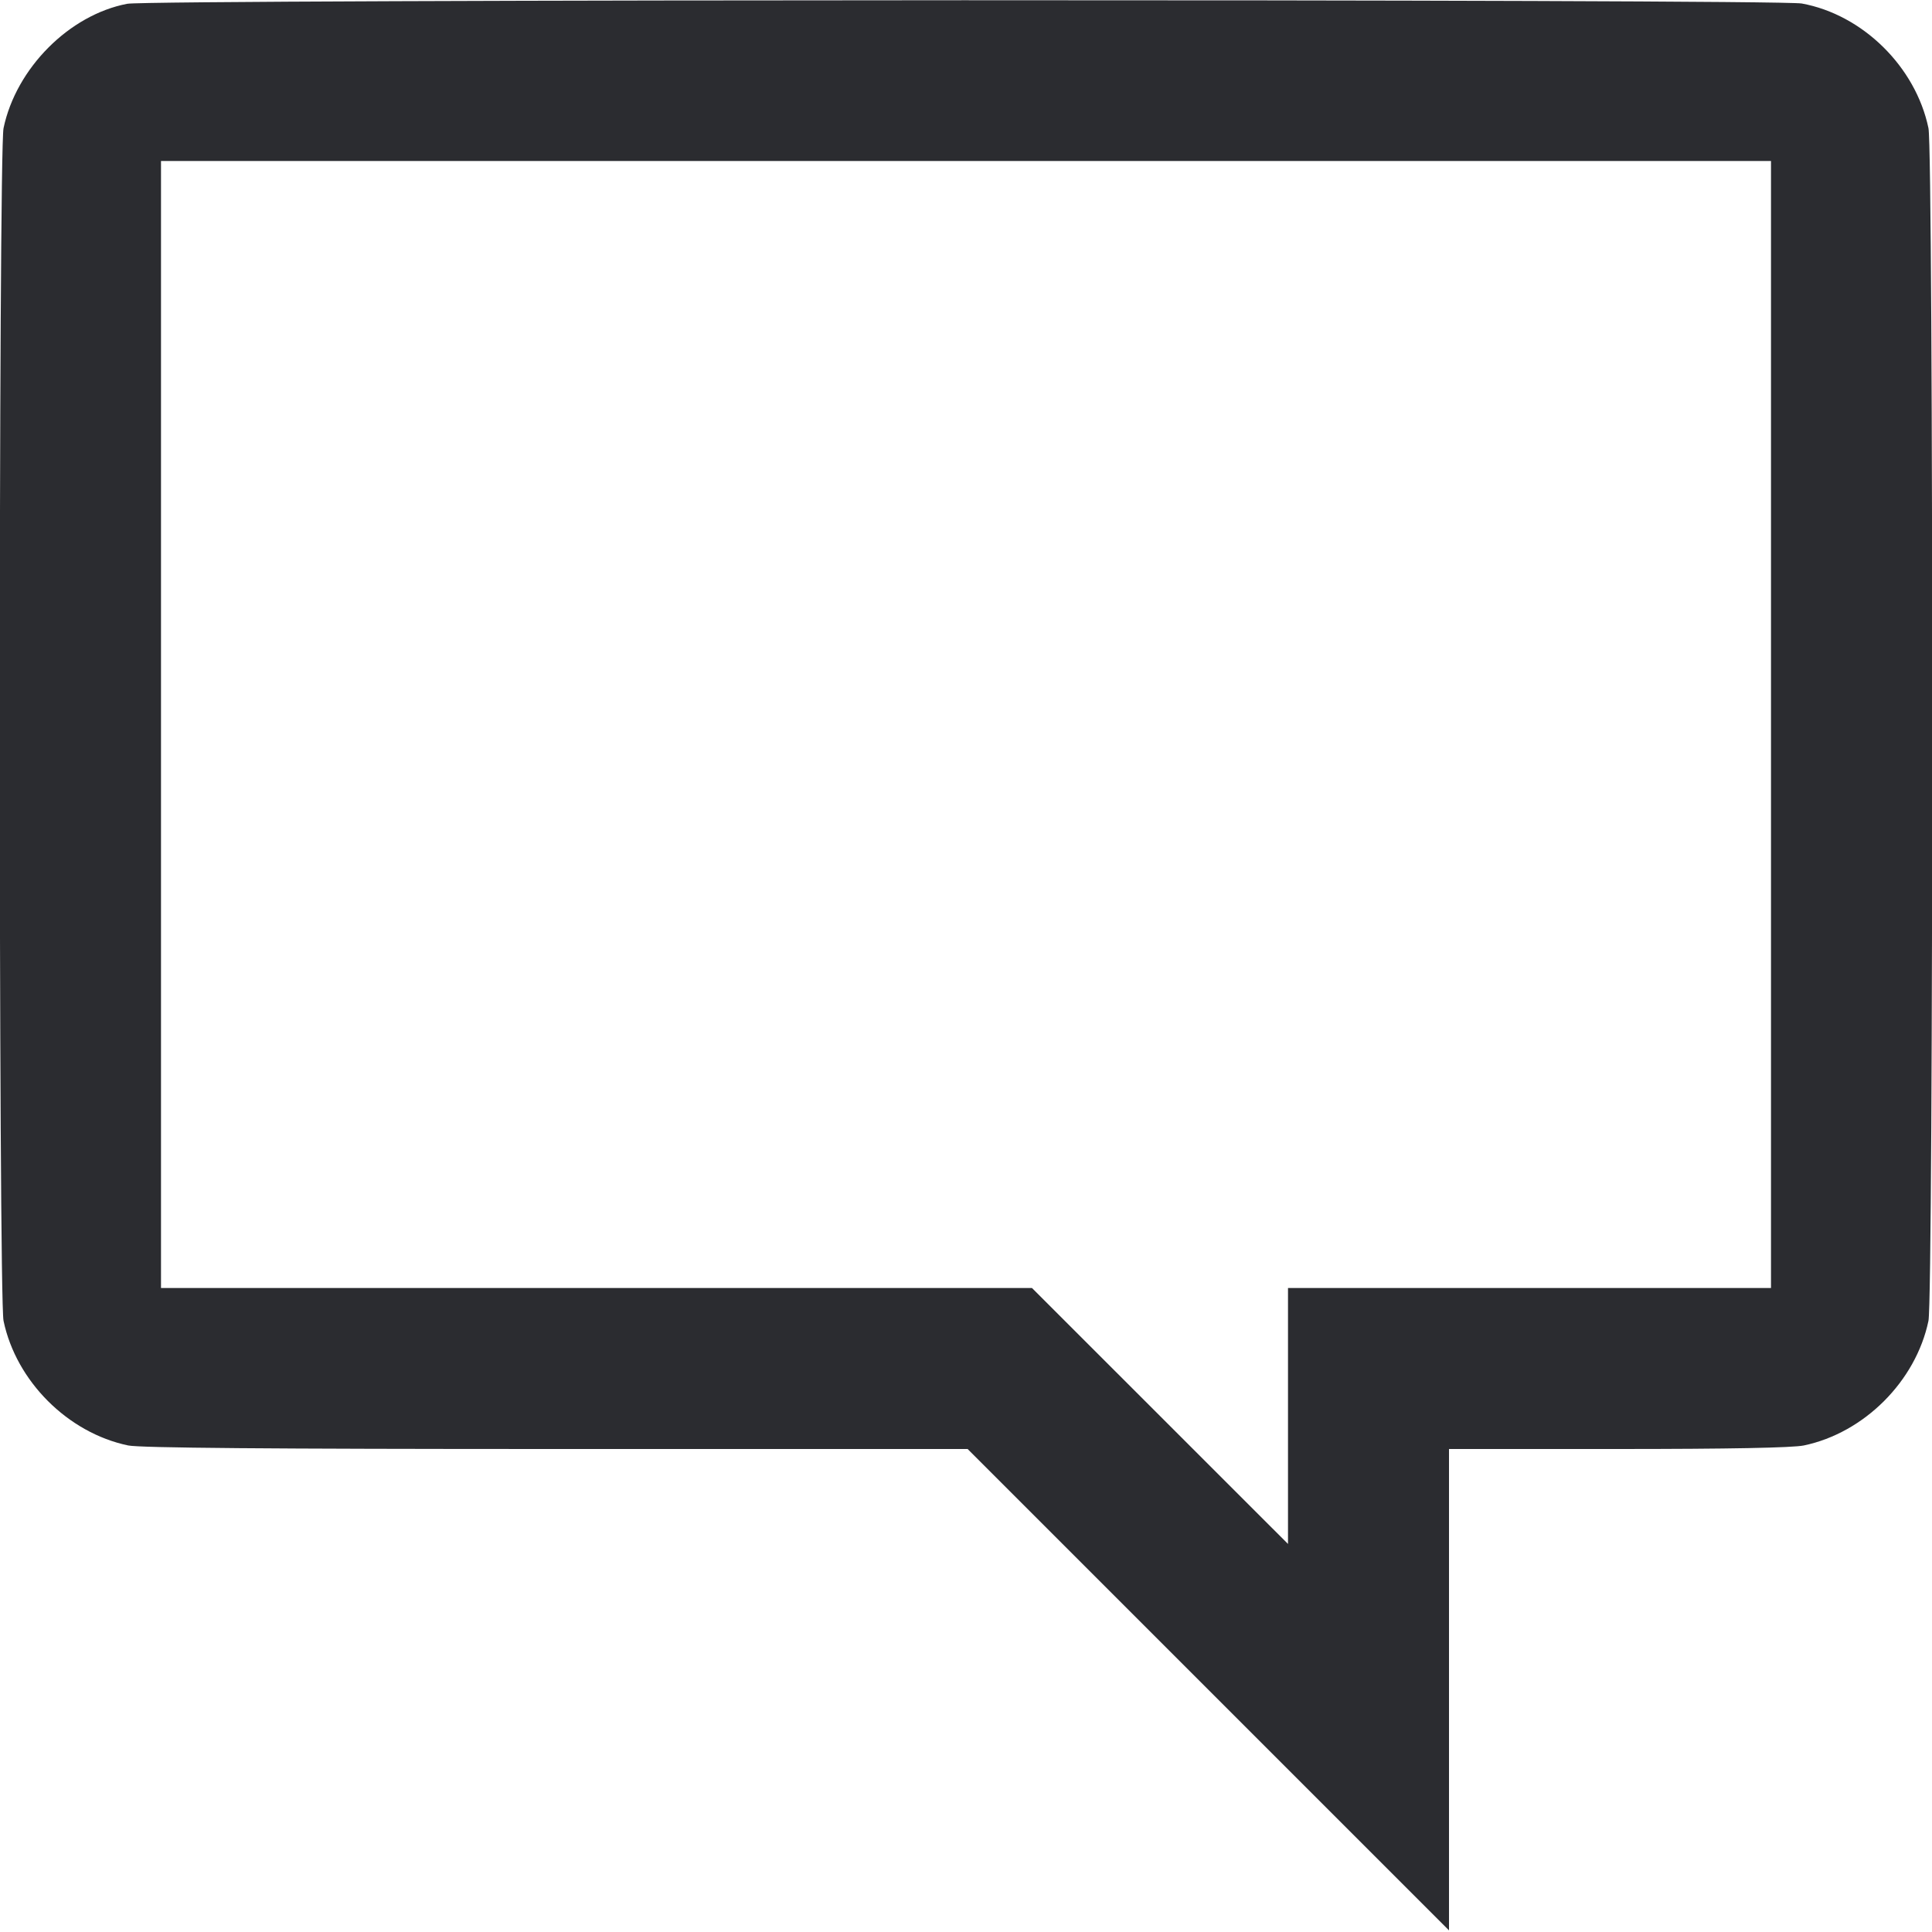 <svg width="48" height="48" viewBox="0 0 48 48" fill="none" xmlns="http://www.w3.org/2000/svg"><path d="M3.161 0.094 C 1.719 0.369,0.399 1.697,0.088 3.184 C -0.037 3.783,-0.037 32.217,0.088 32.816 C 0.401 34.315,1.685 35.599,3.184 35.912 C 3.481 35.973,6.675 36.000,13.824 36.000 L 24.040 36.000 30.020 41.980 L 36.000 47.960 36.000 41.980 L 36.000 36.000 40.196 36.000 C 42.950 36.000,44.538 35.970,44.816 35.912 C 46.315 35.599,47.599 34.315,47.912 32.816 C 48.037 32.217,48.037 3.783,47.912 3.184 C 47.594 1.659,46.277 0.363,44.765 0.087 C 44.149 -0.026,3.752 -0.019,3.161 0.094 M44.000 18.000 L 44.000 32.000 38.000 32.000 L 32.000 32.000 32.000 35.180 L 32.000 38.359 28.820 35.180 L 25.639 32.000 14.820 32.000 L 4.000 32.000 4.000 18.000 L 4.000 4.000 24.000 4.000 L 44.000 4.000 44.000 18.000 " fill="#2B2C30" stroke="none" fill-rule="evenodd"></path></svg>